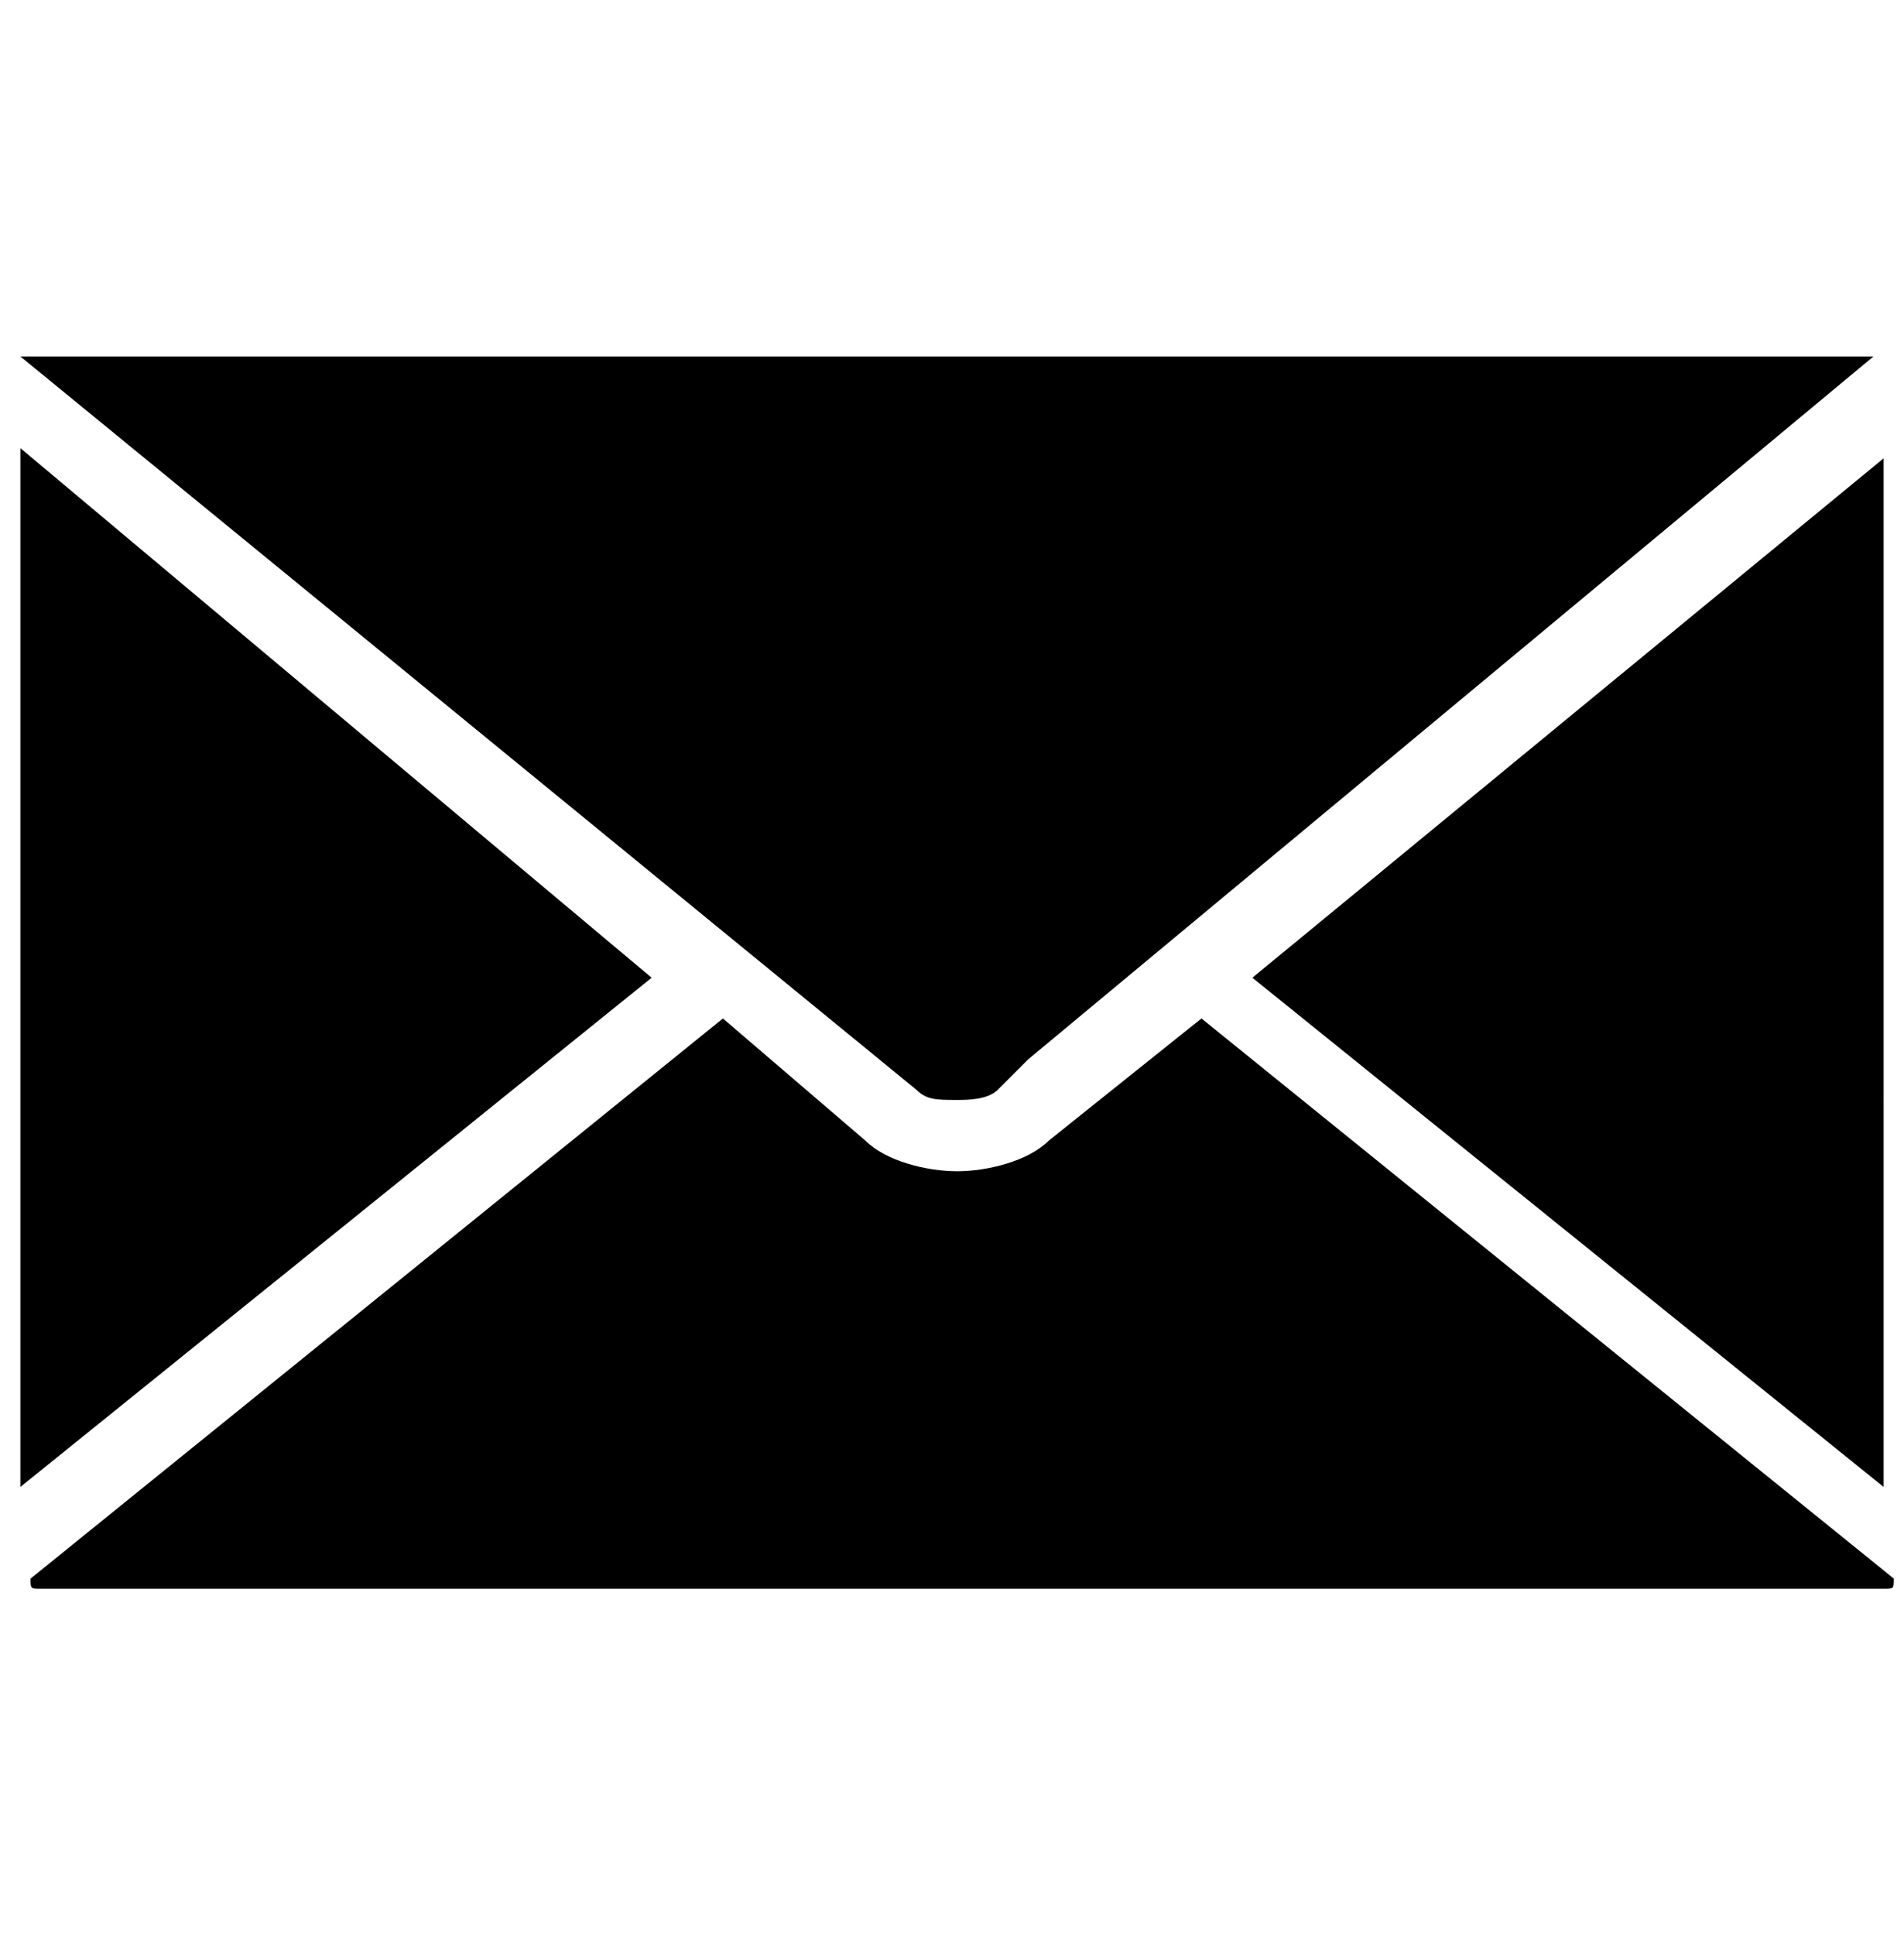 <?xml version="1.0" encoding="utf-8"?>
<!-- Generator: Adobe Illustrator 22.0.1, SVG Export Plug-In . SVG Version: 6.00 Build 0)  -->
<svg version="1.1" id="Layer_1" xmlns="http://www.w3.org/2000/svg" xmlns:xlink="http://www.w3.org/1999/xlink" x="0px" y="0px"
	 viewBox="0 0 18.7 19" style="enable-background:new 0 0 18.7 19;" xml:space="preserve">
<title>Page 1</title>
<desc>Created with Sketch.</desc>
<g>
	<path d="M9.4,10.8L9.4,10.8c0.1,0,0.3,0,0.4-0.1l0,0c0,0,0,0,0,0l0.3-0.3l8.3-6.9c0,0,0,0-0.1,0H0.3c0,0,0,0-0.1,0L9,10.7
		C9.1,10.8,9.2,10.8,9.4,10.8z M0.2,4.4v10.2l6.2-5L0.2,4.4z M12.3,9.6l6.2,5V4.5L12.3,9.6z M10.3,11.2c-0.2,0.2-0.6,0.3-0.9,0.3
		c-0.3,0-0.7-0.1-0.9-0.3l-1.4-1.2l-6.8,5.5v0c0,0.1,0,0.1,0.1,0.1h18.1c0.1,0,0.1,0,0.1-0.1v0l-6.8-5.5L10.3,11.2z"/>
</g>
</svg>
